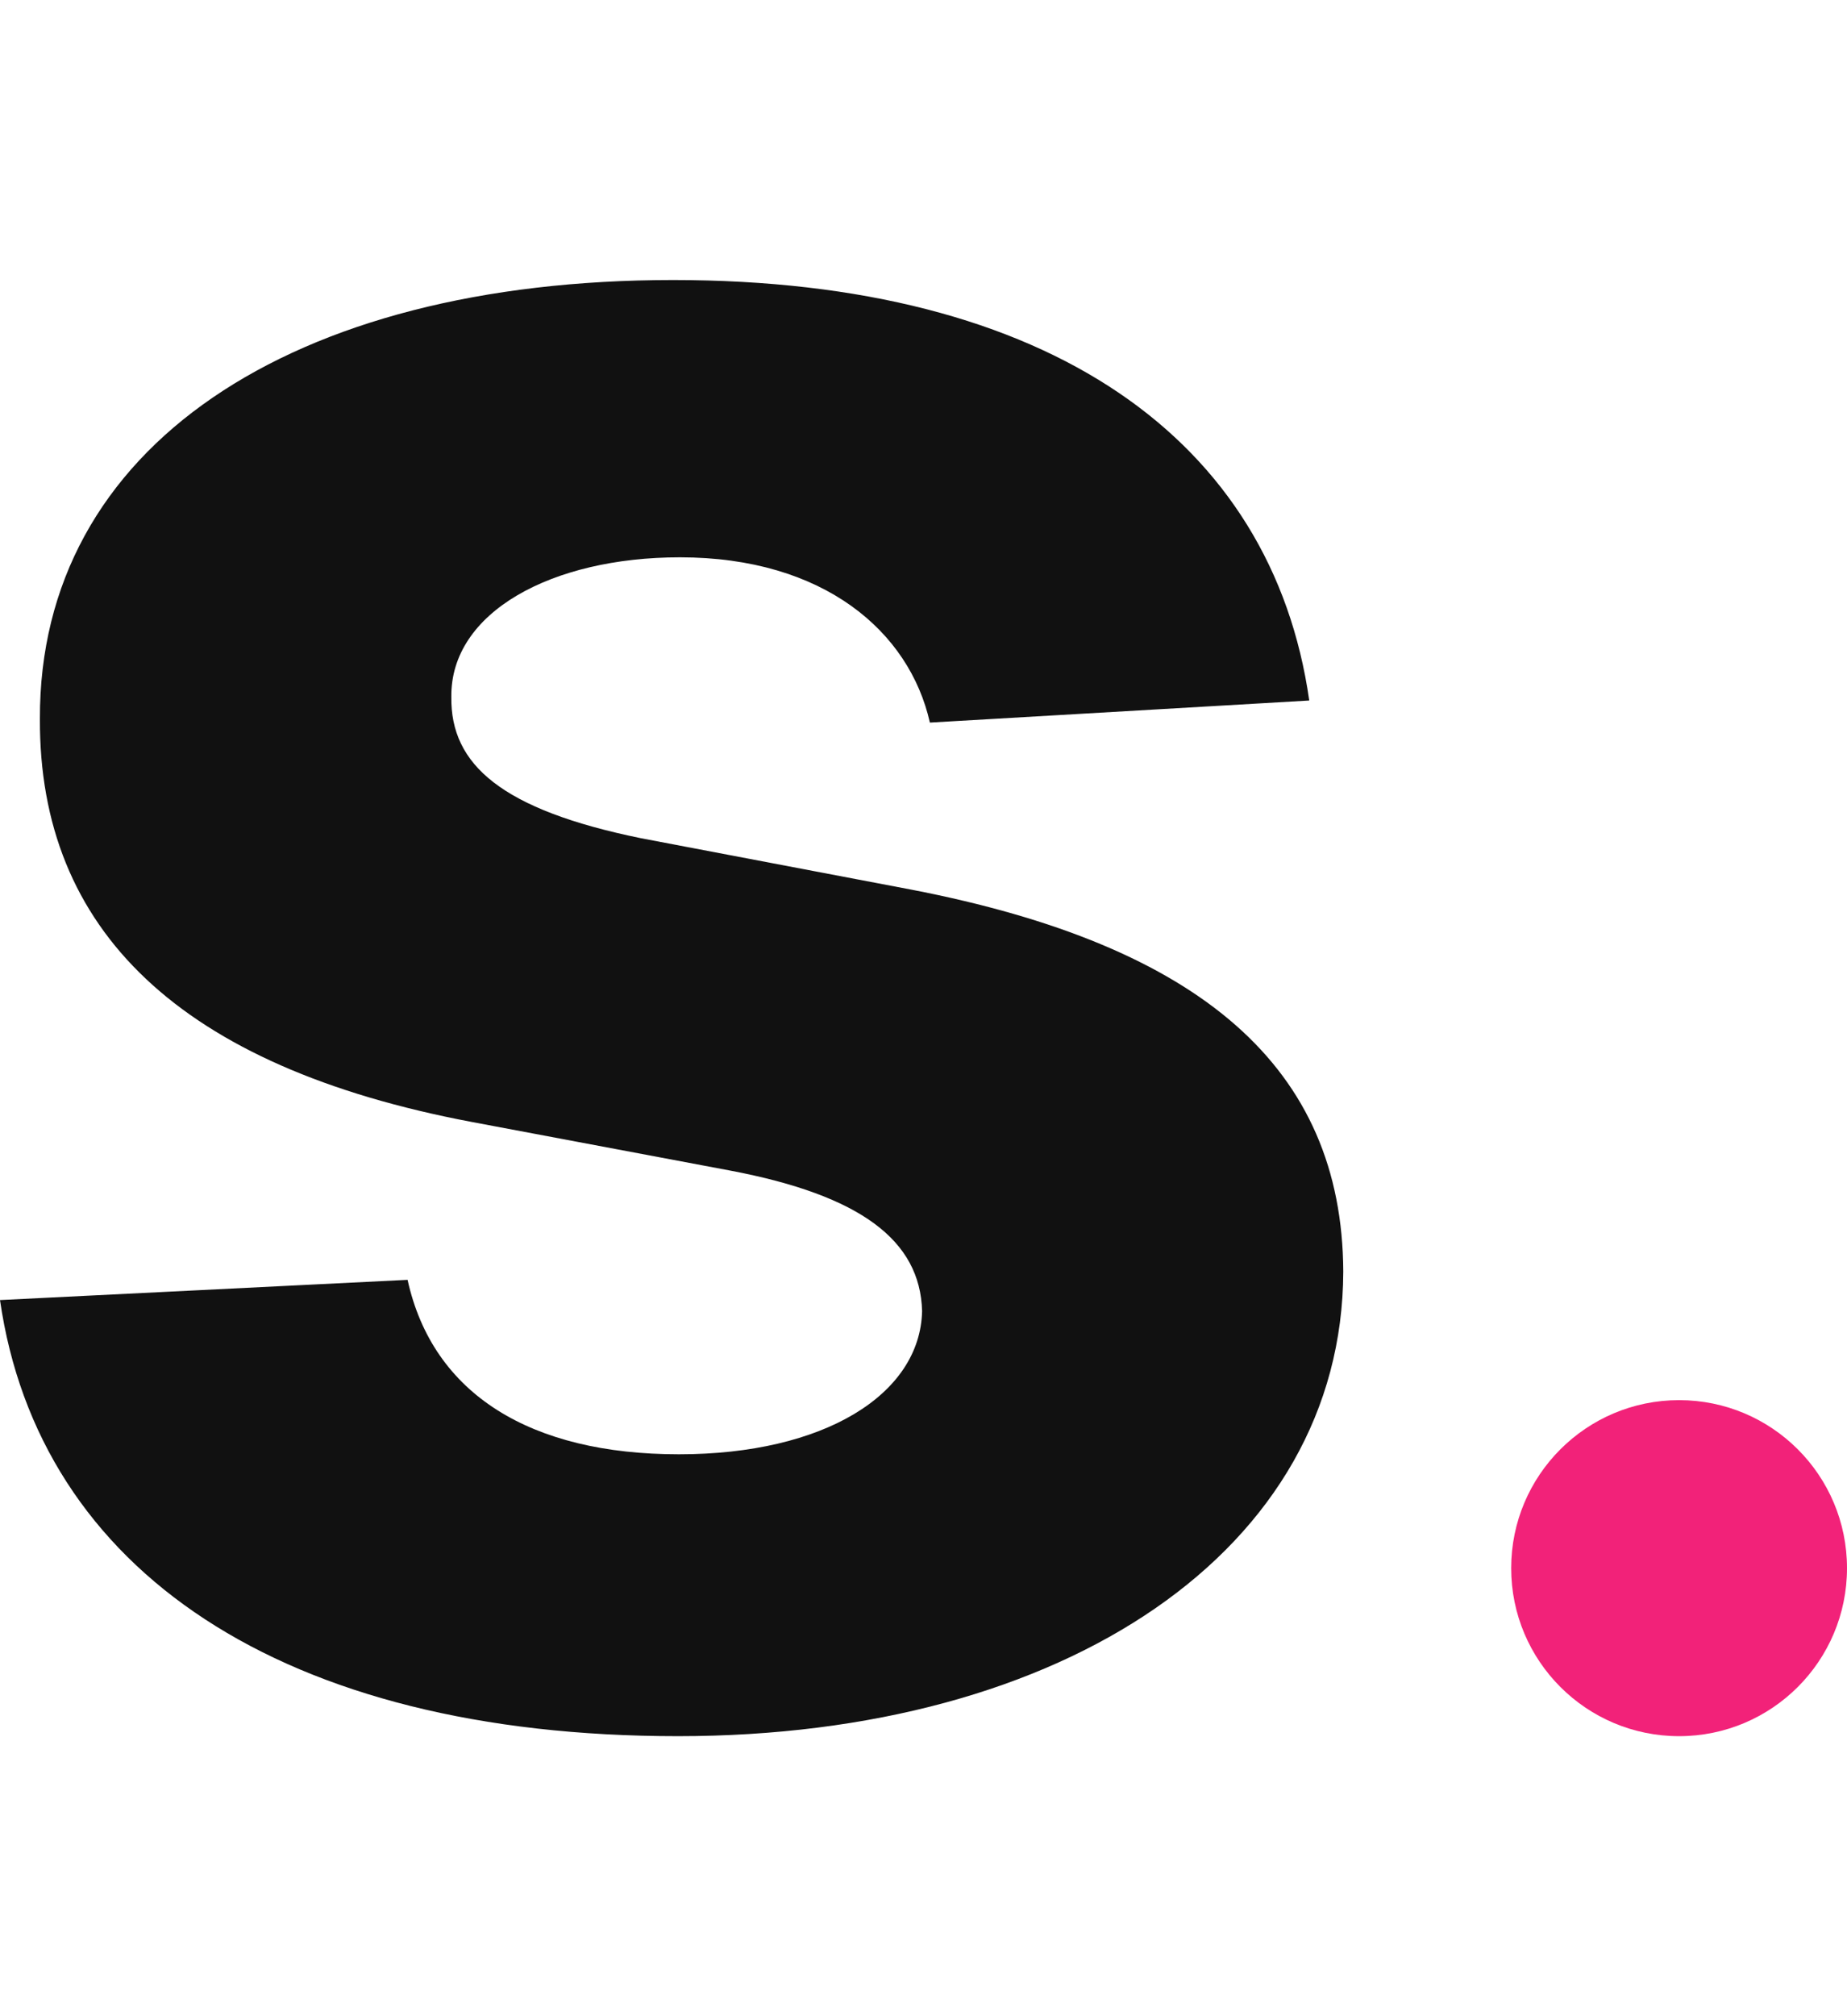 <svg width="33" height="36" viewBox="0 0 33 36" fill="none" xmlns="http://www.w3.org/2000/svg"><path d="M23.392 12.508C22.731 7.869 18.769 5 12.026 5C5.196 5 0.695 7.984 0.713 12.836C0.695 16.607 3.215 19.049 8.429 20.033L13.051 20.902C15.38 21.344 16.44 22.148 16.475 23.41C16.44 24.902 14.72 25.967 12.13 25.967C9.489 25.967 7.734 24.902 7.282 22.852L0 23.213C0.695 28.033 5.04 31 12.113 31C19.03 31 23.983 27.672 24 22.705C23.983 19.066 21.463 16.885 16.284 15.885L11.453 14.967C8.967 14.459 8.046 13.656 8.064 12.443C8.046 10.934 9.854 9.951 12.148 9.951C14.72 9.951 16.249 11.279 16.614 12.902L23.392 12.508Z" fill="#111111"/><path d="M33 28C33 29.657 31.657 31 30 31C28.343 31 27 29.657 27 28C27 26.343 28.343 25 30 25C31.657 25 33 26.343 33 28Z" fill="#F22279"/></svg>
